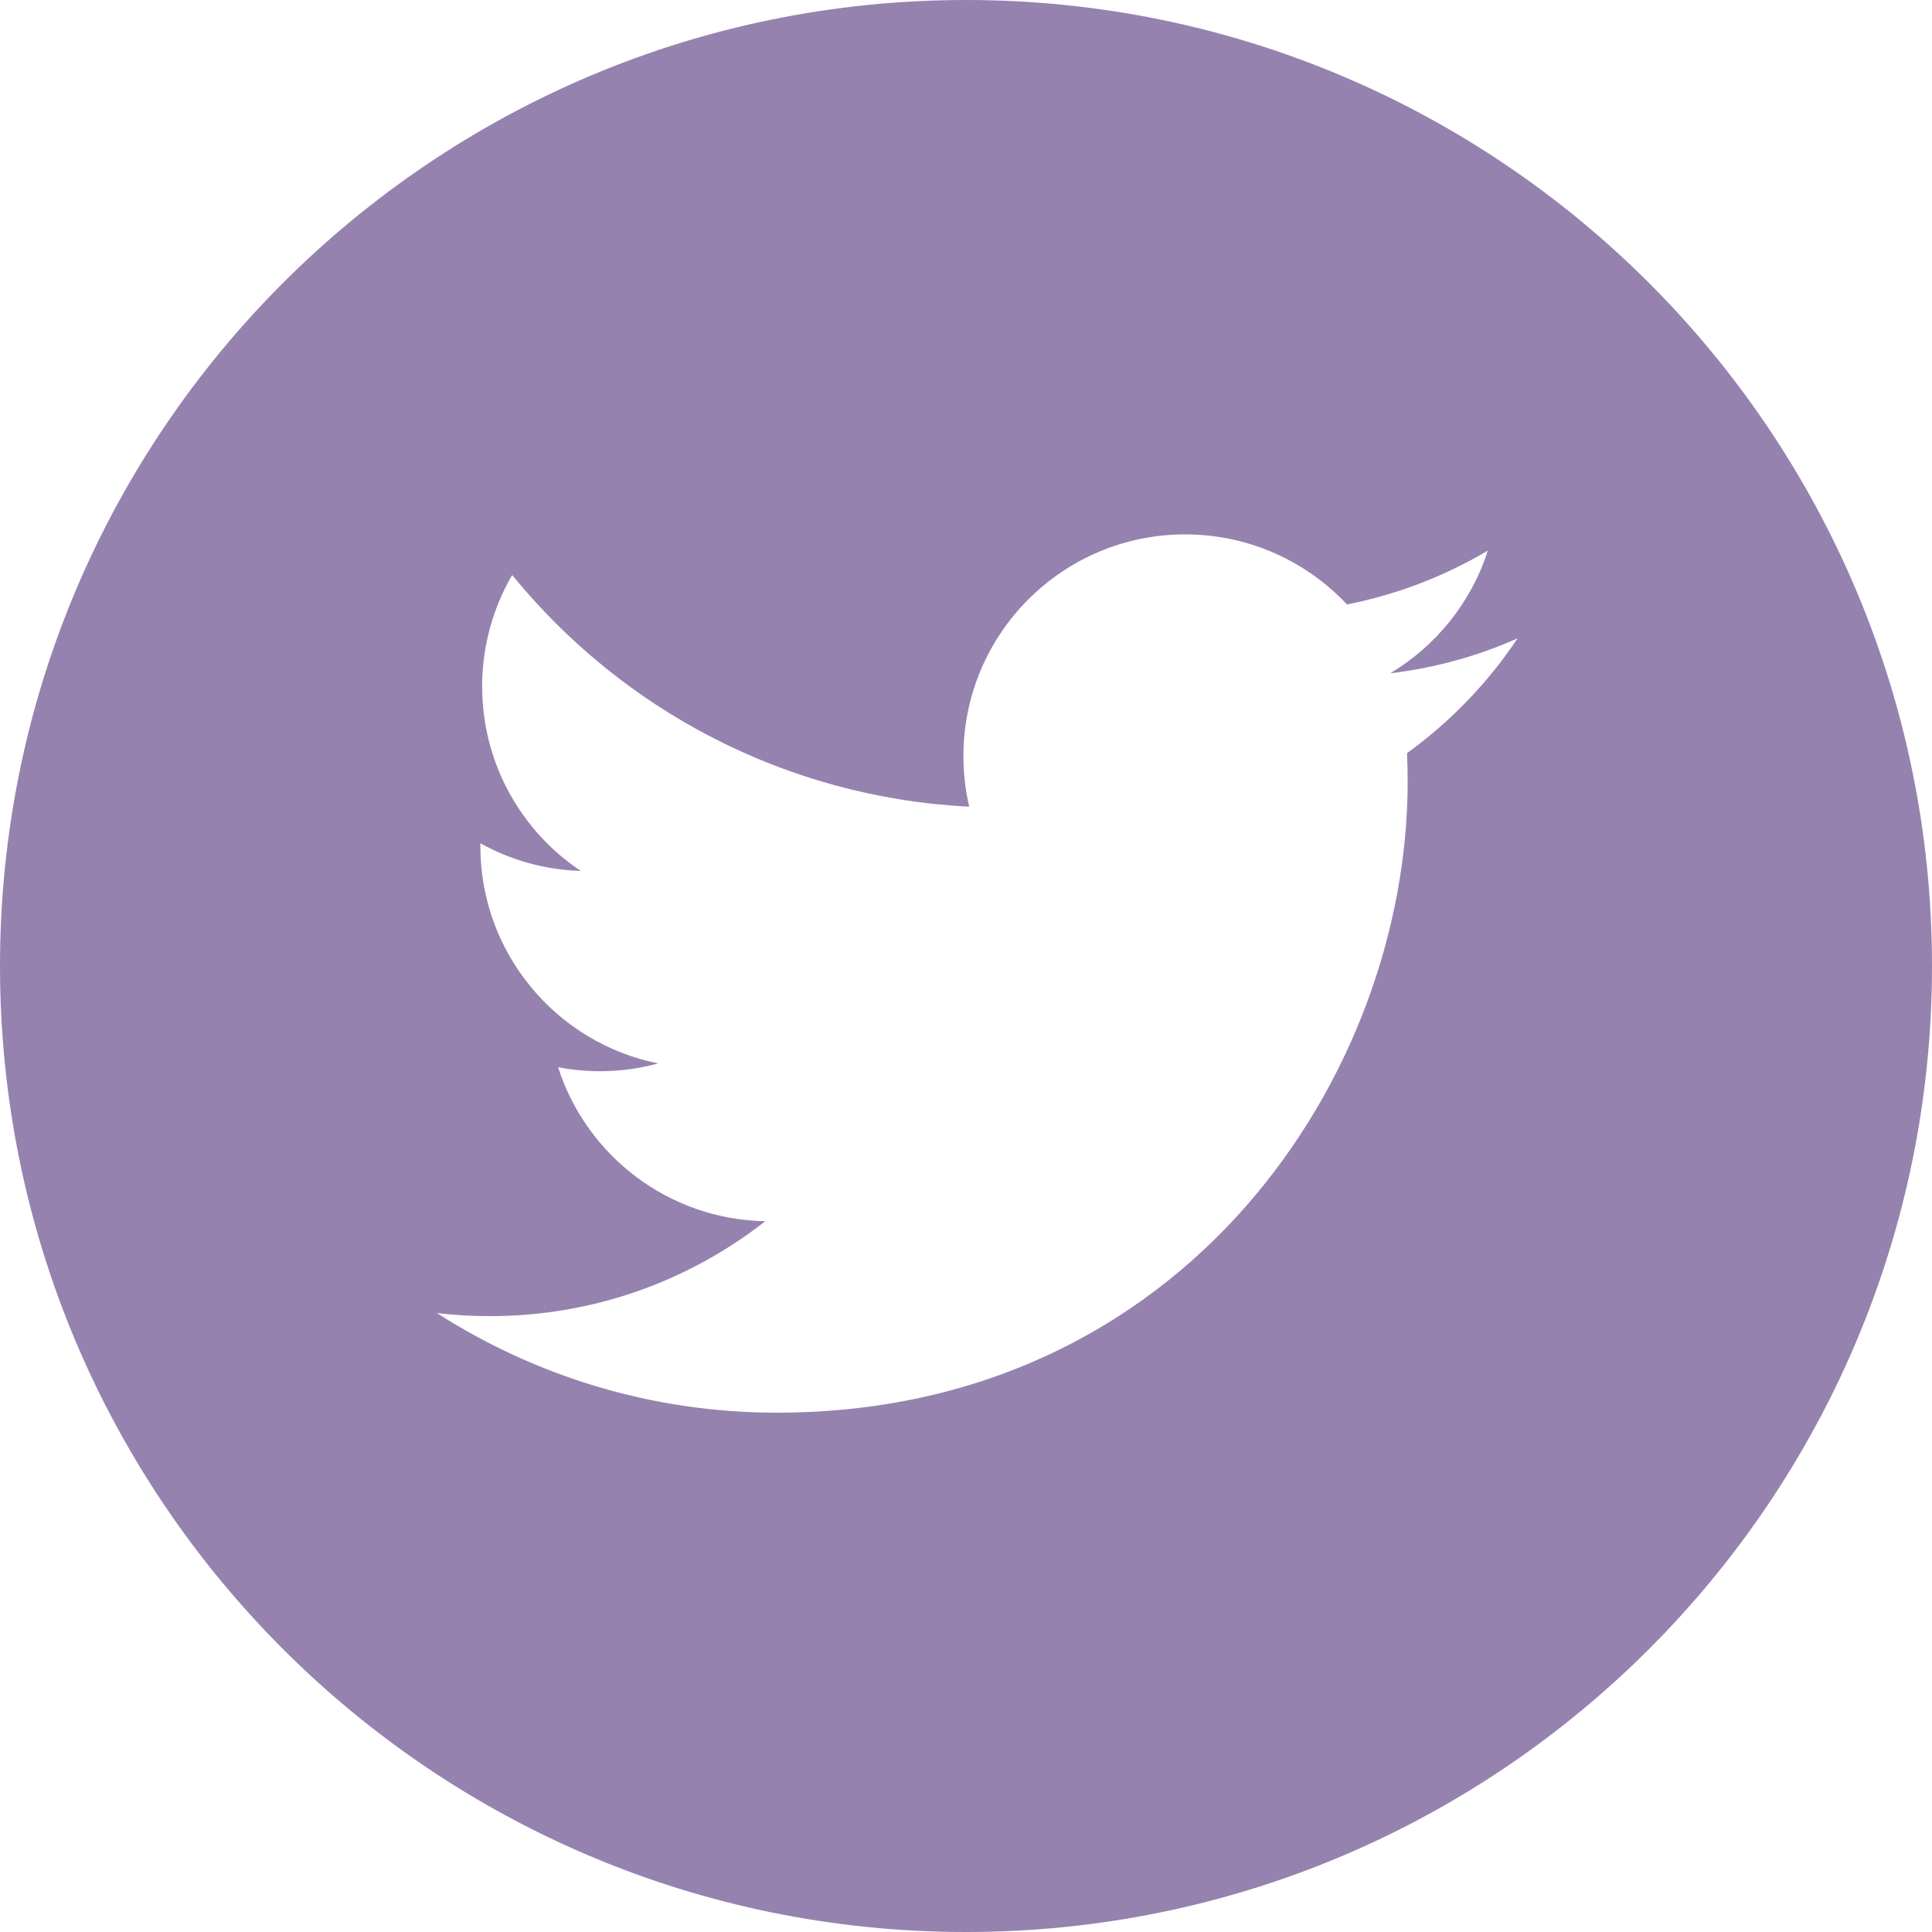 <svg width="30" height="30" viewBox="0 0 30 30" fill="none" xmlns="http://www.w3.org/2000/svg">
<path fill-rule="evenodd" clip-rule="evenodd" d="M21.848 11.695C21.855 11.842 21.858 11.991 21.858 12.14C21.858 16.69 18.395 21.936 12.062 21.936H12.063H12.062C10.118 21.936 8.309 21.366 6.784 20.389C7.054 20.421 7.328 20.437 7.607 20.437C9.22 20.437 10.704 19.887 11.883 18.963C10.375 18.936 9.104 17.94 8.666 16.572C8.876 16.612 9.092 16.634 9.313 16.634C9.627 16.634 9.931 16.592 10.22 16.513C8.645 16.197 7.459 14.805 7.459 13.138C7.459 13.122 7.459 13.109 7.459 13.094C7.923 13.353 8.454 13.507 9.019 13.524C8.094 12.908 7.487 11.853 7.487 10.659C7.487 10.028 7.657 9.437 7.953 8.929C9.65 11.012 12.188 12.382 15.05 12.526C14.99 12.273 14.96 12.01 14.96 11.74C14.96 9.84 16.502 8.298 18.403 8.298C19.393 8.298 20.288 8.717 20.916 9.386C21.701 9.231 22.437 8.944 23.103 8.55C22.845 9.354 22.3 10.028 21.588 10.455C22.285 10.371 22.949 10.187 23.565 9.912C23.105 10.603 22.52 11.209 21.848 11.695ZM15 0C6.716 0 0 6.717 0 15C0 23.283 6.716 30 15 30C23.283 30 30 23.283 30 15C30 6.717 23.283 0 15 0Z" fill="#9682AF"/>
</svg>
